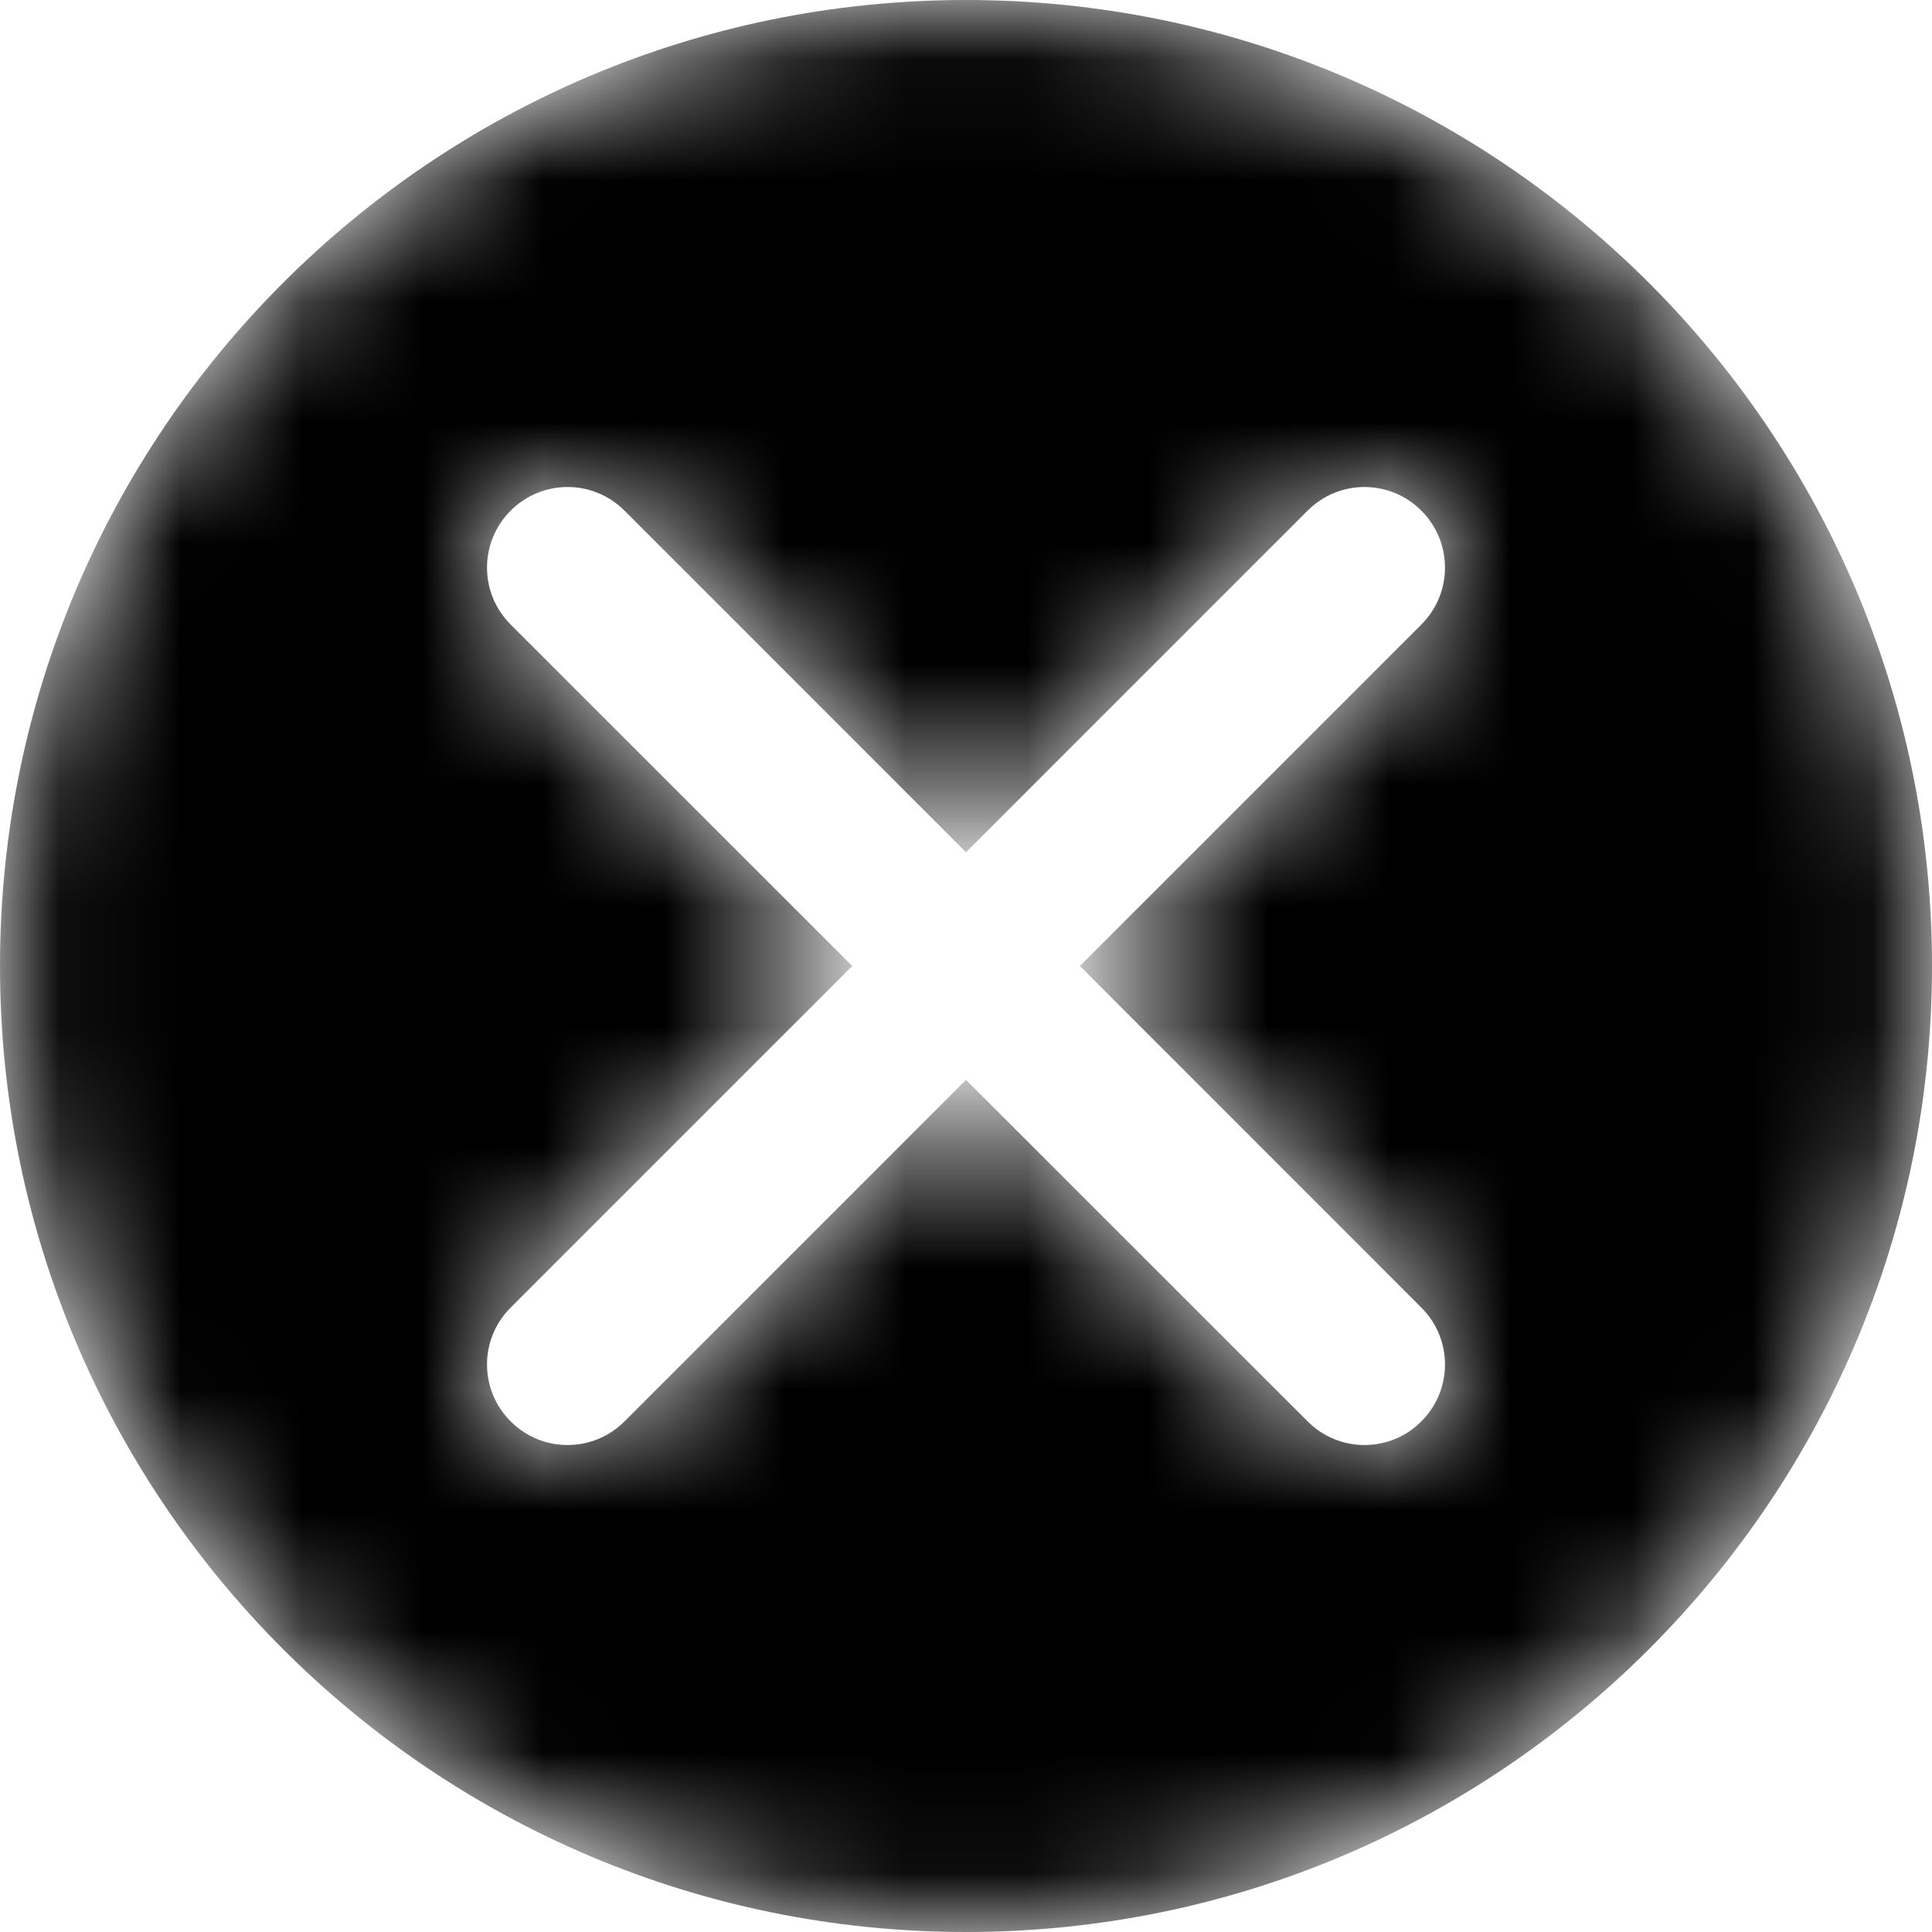 <svg width="16" height="16" viewBox="0 0 16 16" fill="none" xmlns="http://www.w3.org/2000/svg">
<mask id="mask0" mask-type="alpha" maskUnits="userSpaceOnUse" x="0" y="0" width="17" height="17">
<path d="M11.771 10.829C12.032 11.089 12.032 11.511 11.771 11.771C11.642 11.902 11.471 11.967 11.3 11.967C11.13 11.967 10.959 11.902 10.829 11.771L8 8.943L5.172 11.771C5.042 11.902 4.871 11.967 4.7 11.967C4.53 11.967 4.359 11.902 4.229 11.771C3.968 11.511 3.968 11.089 4.229 10.829L7.058 8L4.229 5.172C3.968 4.912 3.968 4.49 4.229 4.229C4.49 3.968 4.911 3.968 5.172 4.229L8 7.058L10.829 4.229C11.089 3.968 11.511 3.968 11.771 4.229C12.032 4.49 12.032 4.912 11.771 5.172L8.943 8L11.771 10.829ZM8 0C3.582 0 0 3.582 0 8C0 12.418 3.582 16 8 16C12.418 16 16 12.418 16 8C16 3.582 12.418 0 8 0Z" fill="white"/>
</mask>
<g mask="url(#mask0)">
<path d="M11.771 10.829C12.032 11.089 12.032 11.511 11.771 11.771C11.642 11.902 11.471 11.967 11.3 11.967C11.13 11.967 10.959 11.902 10.829 11.771L8 8.943L5.172 11.771C5.042 11.902 4.871 11.967 4.7 11.967C4.53 11.967 4.359 11.902 4.229 11.771C3.968 11.511 3.968 11.089 4.229 10.829L7.058 8L4.229 5.172C3.968 4.912 3.968 4.49 4.229 4.229C4.49 3.968 4.911 3.968 5.172 4.229L8 7.058L10.829 4.229C11.089 3.968 11.511 3.968 11.771 4.229C12.032 4.49 12.032 4.912 11.771 5.172L8.943 8L11.771 10.829ZM8 0C3.582 0 0 3.582 0 8C0 12.418 3.582 16 8 16C12.418 16 16 12.418 16 8C16 3.582 12.418 0 8 0Z" fill="black"/>
</g>
</svg>
